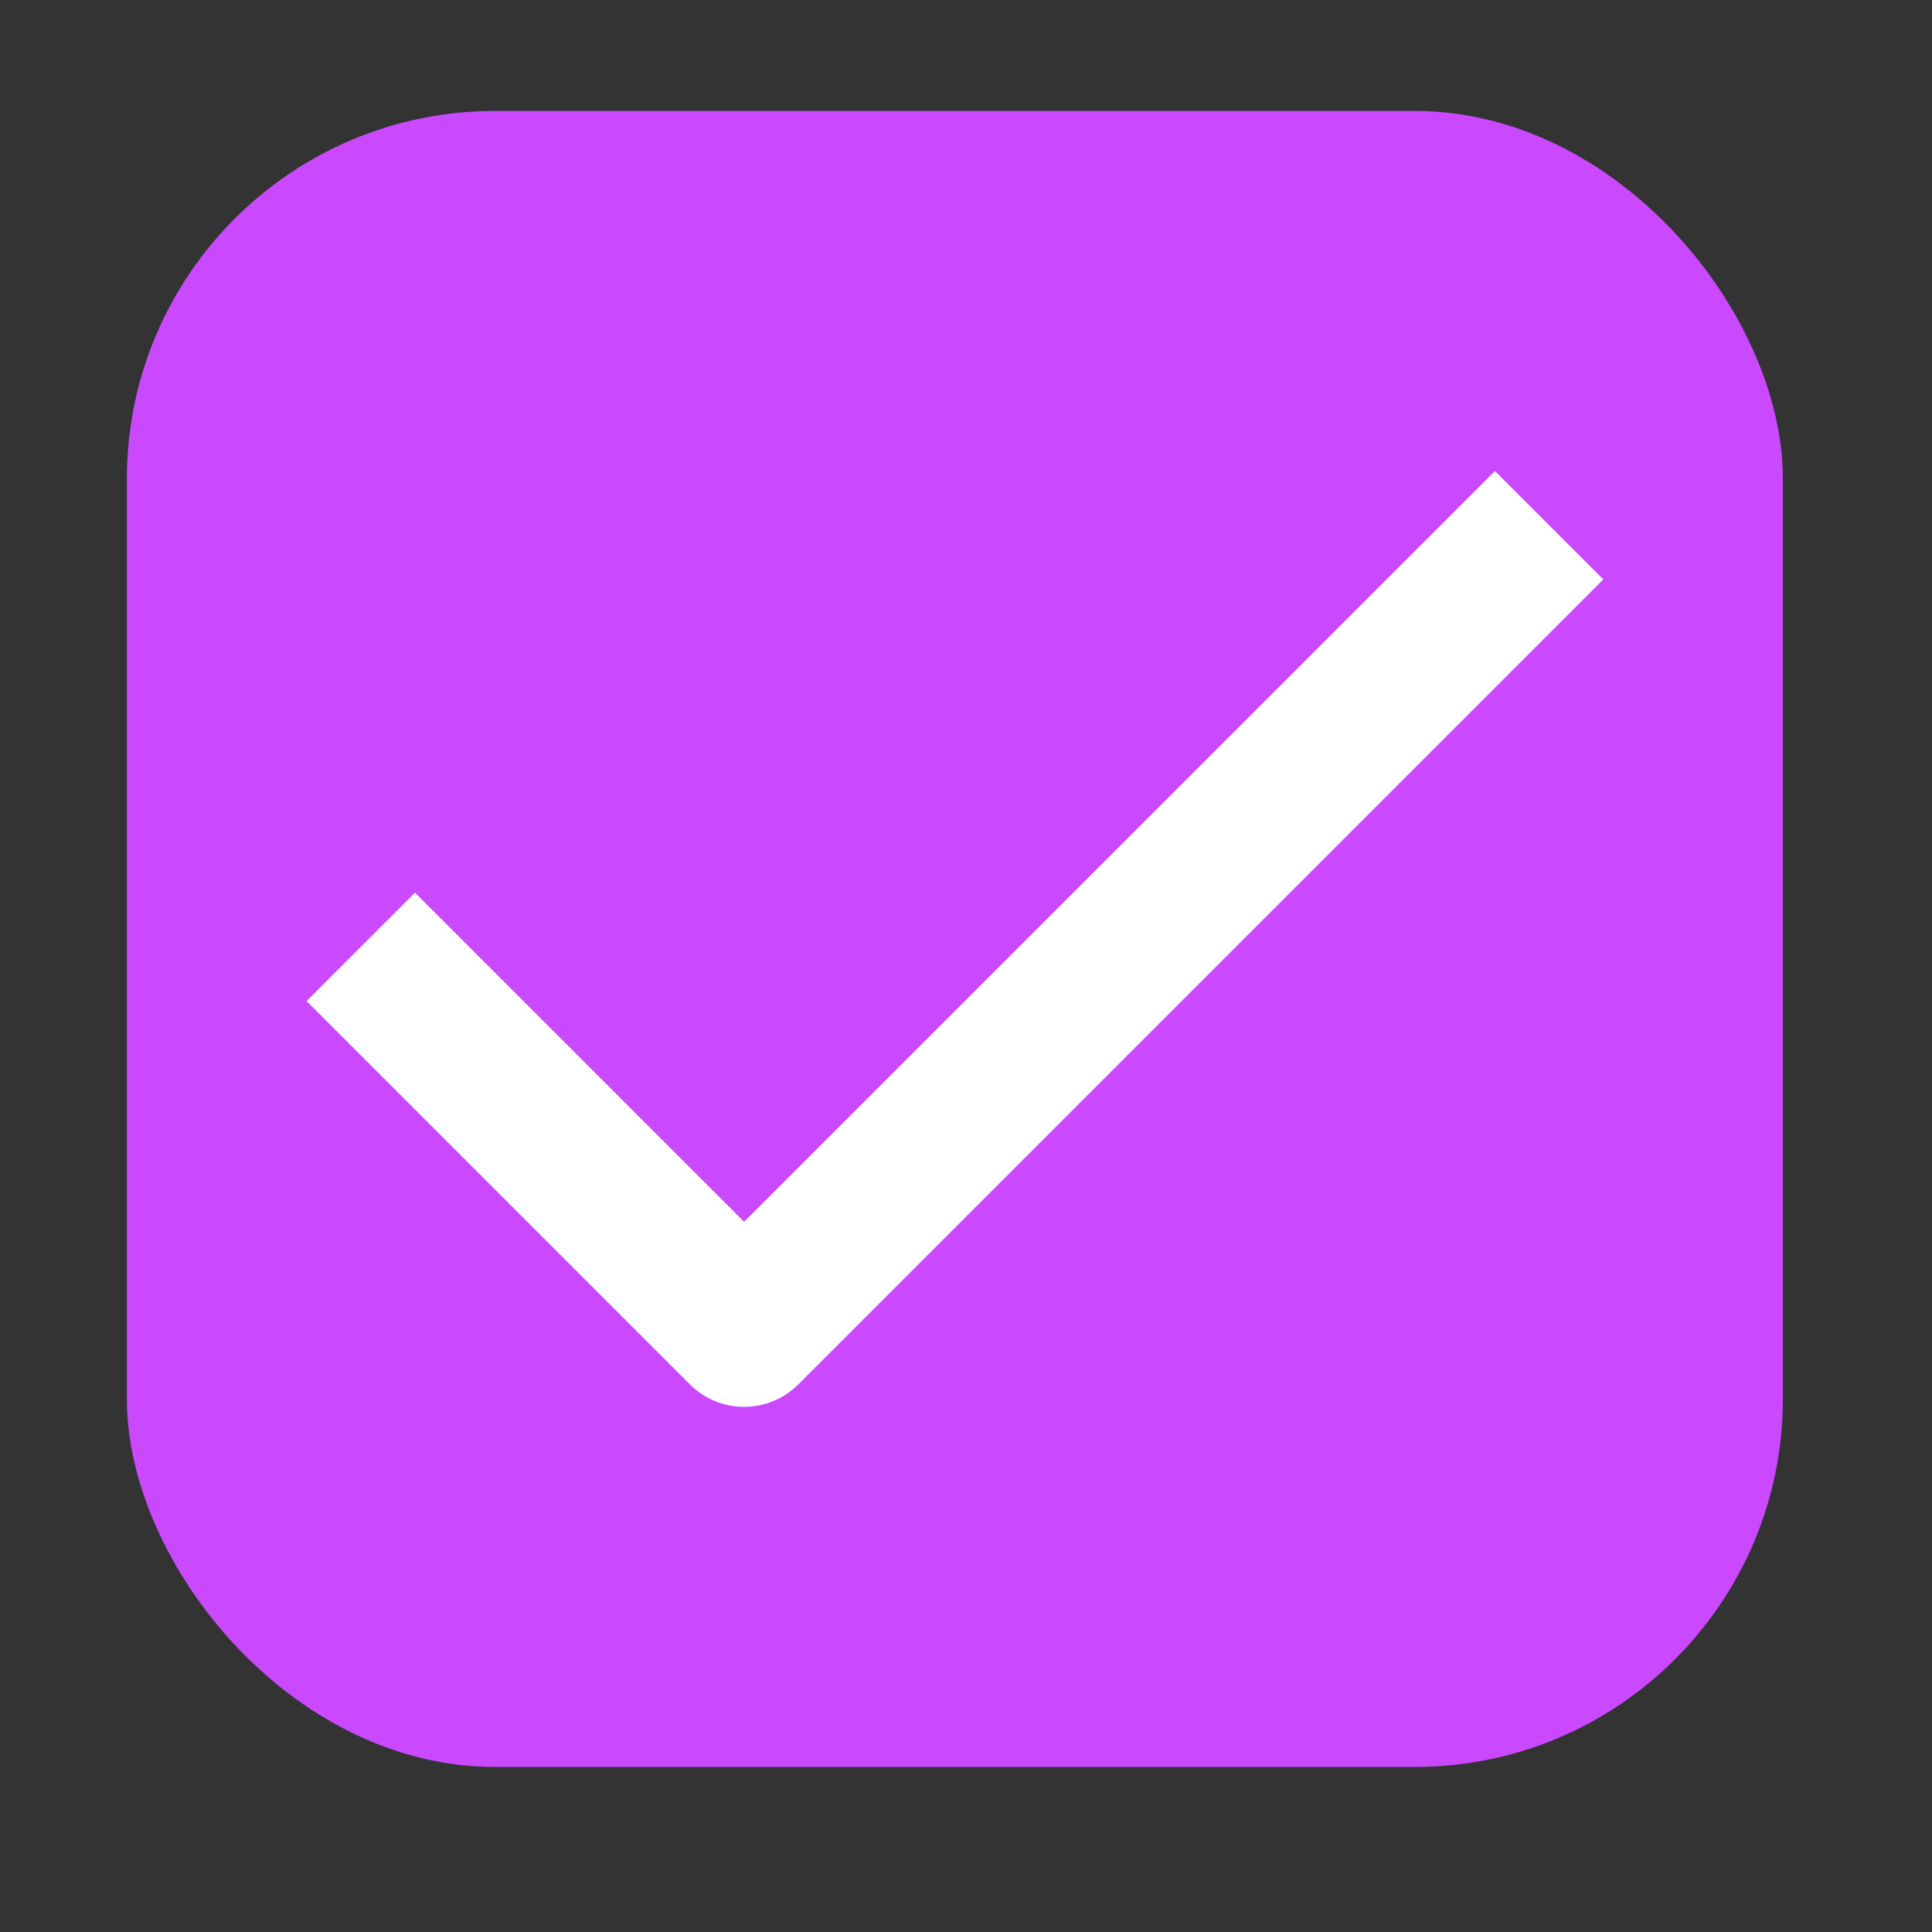 <svg width="21" height="21" viewBox="0 0 21 21" fill="none" xmlns="http://www.w3.org/2000/svg">
<rect x="0" y="0" width="21" height="21" fill="#333333" stroke="none"/>
<rect x="1.379" y="1.206" width="18" height="18" rx="4" fill="#CA49FF"/>
<g clip-path="url(#clip0_164:8554)">
<path fill-rule="evenodd" clip-rule="evenodd" d="M17.427 6.298L8.677 15.048C8.352 15.373 7.824 15.373 7.499 15.048L3.332 10.881L4.511 9.703L8.088 13.28L16.249 5.12L17.427 6.298Z" fill="white"/>
</g>
<defs>
<clipPath id="clip0_164:8554">
<rect width="20" height="20" fill="white" transform="translate(0.379 0.206)"/>
</clipPath>
</defs>
</svg>
